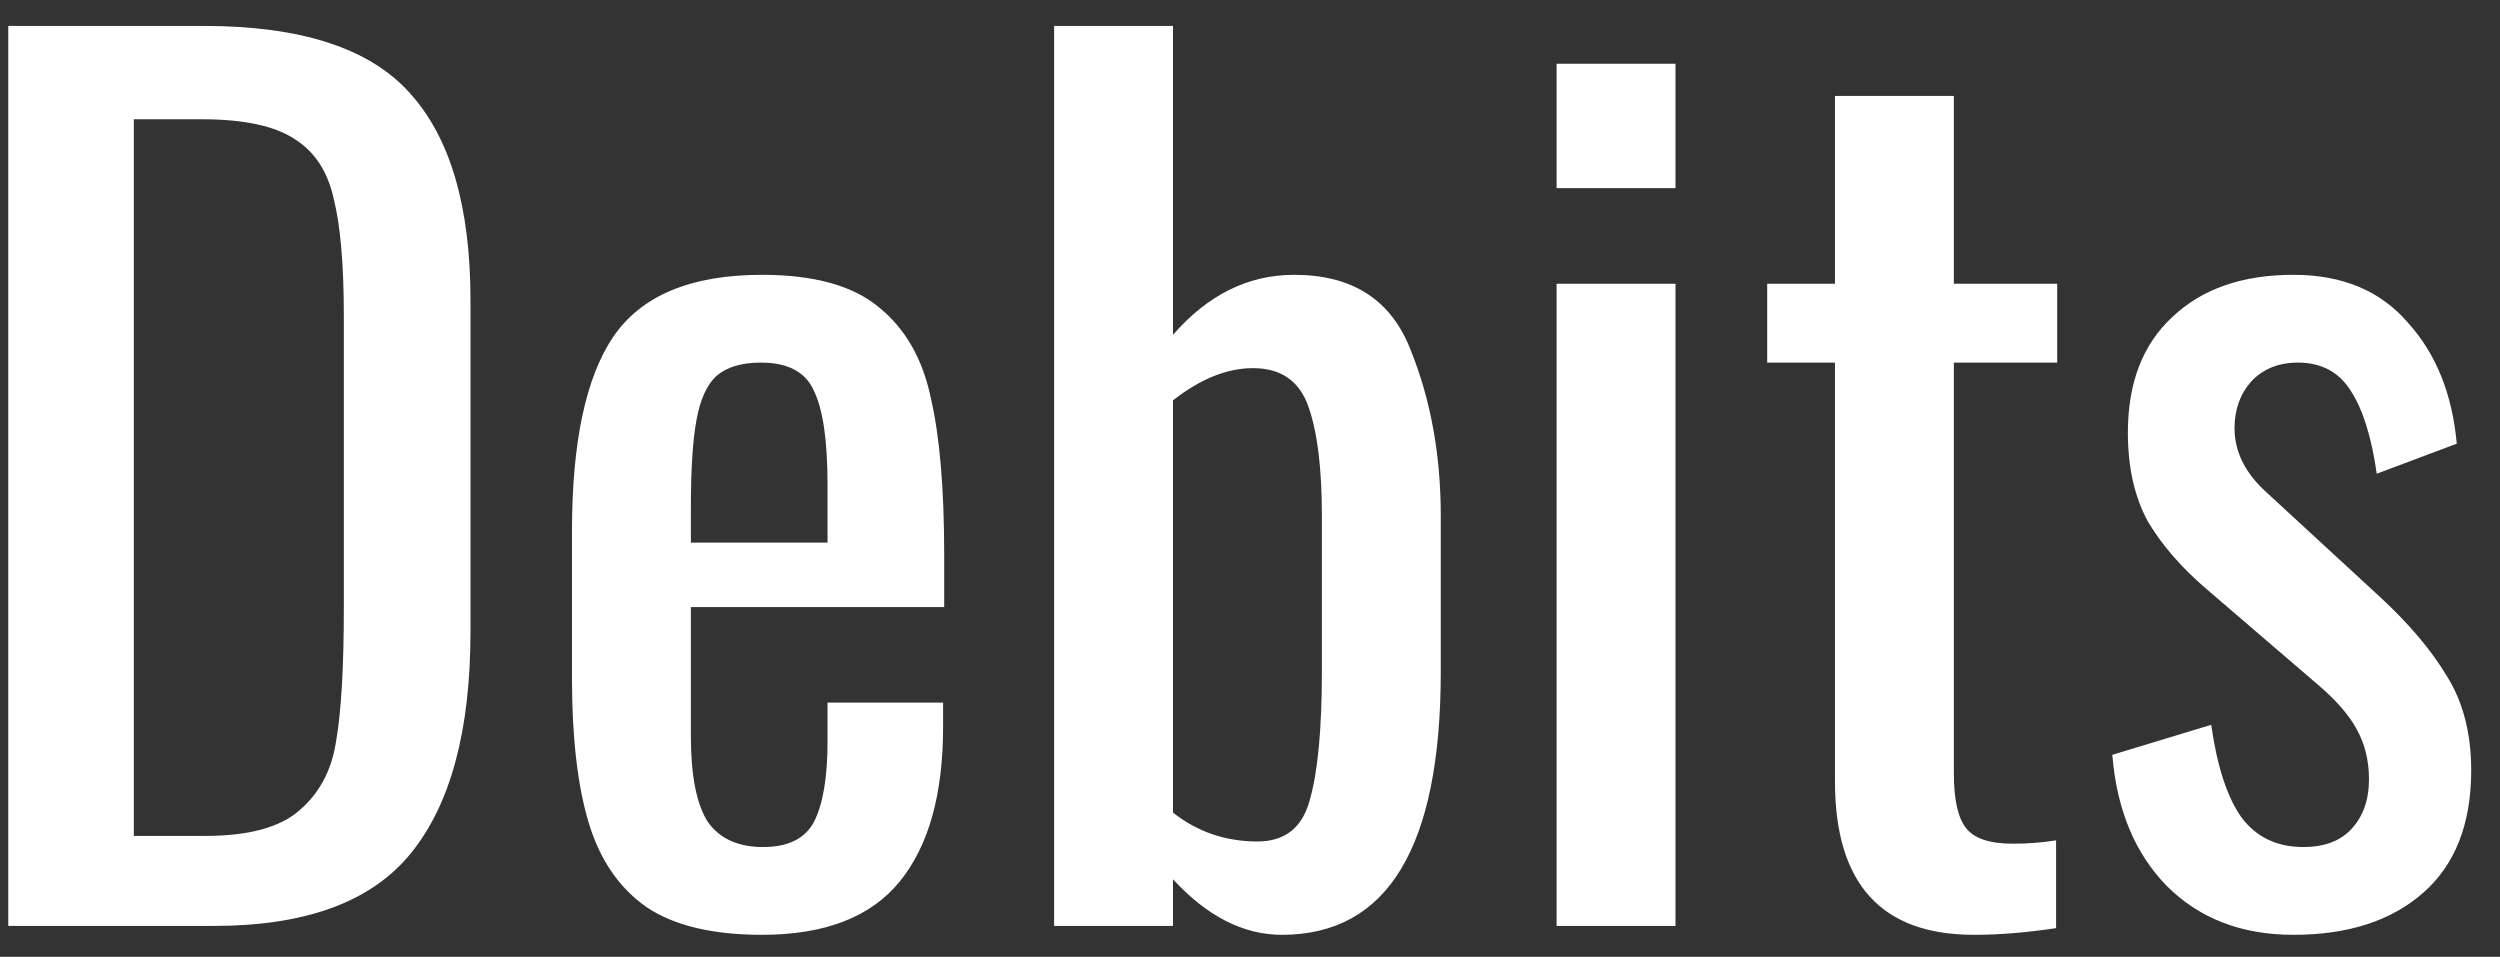 <svg width="81" height="31" viewBox="0 0 81 31" fill="none" xmlns="http://www.w3.org/2000/svg">
<rect x="0" y="0" width="81" height="31" fill="#333333" stroke="none"/>
<path d="M0.268 0.84H6.604C9.748 0.84 11.968 1.56 13.264 3C14.584 4.44 15.244 6.684 15.244 9.732V20.46C15.244 23.676 14.596 26.076 13.3 27.66C12.028 29.22 9.904 30 6.928 30H0.268V0.84ZM6.64 27.084C8.056 27.084 9.076 26.808 9.7 26.256C10.348 25.704 10.744 24.96 10.888 24.024C11.056 23.064 11.14 21.624 11.14 19.704V10.236C11.14 8.58 11.032 7.32 10.816 6.456C10.624 5.568 10.204 4.92 9.556 4.512C8.908 4.08 7.9 3.864 6.532 3.864H4.336V27.084H6.64ZM24.688 30.288C23.08 30.288 21.832 29.988 20.944 29.388C20.056 28.764 19.432 27.852 19.072 26.652C18.712 25.452 18.532 23.892 18.532 21.972V17.22C18.532 14.34 18.976 12.24 19.864 10.92C20.776 9.576 22.384 8.904 24.688 8.904C26.368 8.904 27.628 9.252 28.468 9.948C29.332 10.644 29.896 11.628 30.16 12.9C30.448 14.148 30.592 15.84 30.592 17.976V19.668H22.384V23.844C22.384 25.116 22.564 26.04 22.924 26.616C23.308 27.168 23.908 27.444 24.724 27.444C25.54 27.444 26.092 27.168 26.38 26.616C26.668 26.04 26.812 25.176 26.812 24.024V22.764H30.556V23.556C30.556 25.74 30.088 27.408 29.152 28.56C28.216 29.712 26.728 30.288 24.688 30.288ZM26.812 17.58V15.708C26.812 14.292 26.668 13.284 26.38 12.684C26.116 12.06 25.54 11.748 24.652 11.748C24.028 11.748 23.548 11.892 23.212 12.18C22.9 12.468 22.684 12.948 22.564 13.62C22.444 14.268 22.384 15.216 22.384 16.464V17.58H26.812ZM41.533 30.288C40.285 30.288 39.109 29.688 38.005 28.488V30H34.153V0.84H38.005V10.848C39.133 9.552 40.441 8.904 41.929 8.904C43.825 8.904 45.085 9.72 45.709 11.352C46.357 12.96 46.681 14.748 46.681 16.716V21.756C46.681 27.444 44.965 30.288 41.533 30.288ZM40.741 27.264C41.629 27.264 42.193 26.82 42.433 25.932C42.697 25.02 42.829 23.628 42.829 21.756V16.716C42.829 15.18 42.685 14.004 42.397 13.188C42.109 12.348 41.509 11.928 40.597 11.928C39.757 11.928 38.893 12.276 38.005 12.972V26.328C38.797 26.952 39.709 27.264 40.741 27.264ZM50.434 2.064H54.286V6.096H50.434V2.064ZM50.434 9.192H54.286V30H50.434V9.192ZM63.953 30.288C60.953 30.288 59.453 28.632 59.453 25.32V11.748H57.257V9.192H59.453V3.108H63.305V9.192H66.653V11.748H63.305V25.068C63.305 25.908 63.437 26.496 63.701 26.832C63.965 27.168 64.469 27.336 65.213 27.336C65.693 27.336 66.161 27.3 66.617 27.228V30.072C65.657 30.216 64.769 30.288 63.953 30.288ZM74.307 30.288C72.627 30.288 71.259 29.76 70.203 28.704C69.171 27.648 68.583 26.232 68.439 24.456L71.643 23.484C71.835 24.828 72.159 25.824 72.615 26.472C73.095 27.12 73.767 27.444 74.631 27.444C75.303 27.444 75.819 27.252 76.179 26.868C76.563 26.46 76.755 25.92 76.755 25.248C76.755 24.648 76.623 24.108 76.359 23.628C76.095 23.148 75.663 22.656 75.063 22.152L71.499 19.092C70.683 18.396 70.047 17.664 69.591 16.896C69.159 16.104 68.943 15.144 68.943 14.016C68.943 12.408 69.423 11.16 70.383 10.272C71.343 9.36 72.651 8.904 74.307 8.904C75.891 8.904 77.127 9.42 78.015 10.452C78.927 11.46 79.455 12.768 79.599 14.376L77.007 15.348C76.839 14.172 76.563 13.284 76.179 12.684C75.795 12.06 75.219 11.748 74.451 11.748C73.827 11.748 73.323 11.952 72.939 12.36C72.579 12.768 72.399 13.272 72.399 13.872C72.399 14.64 72.747 15.336 73.443 15.96L77.115 19.344C78.051 20.208 78.771 21.06 79.275 21.9C79.803 22.74 80.067 23.76 80.067 24.96C80.067 26.688 79.551 28.008 78.519 28.92C77.487 29.832 76.083 30.288 74.307 30.288Z" fill="white"/>
</svg>
